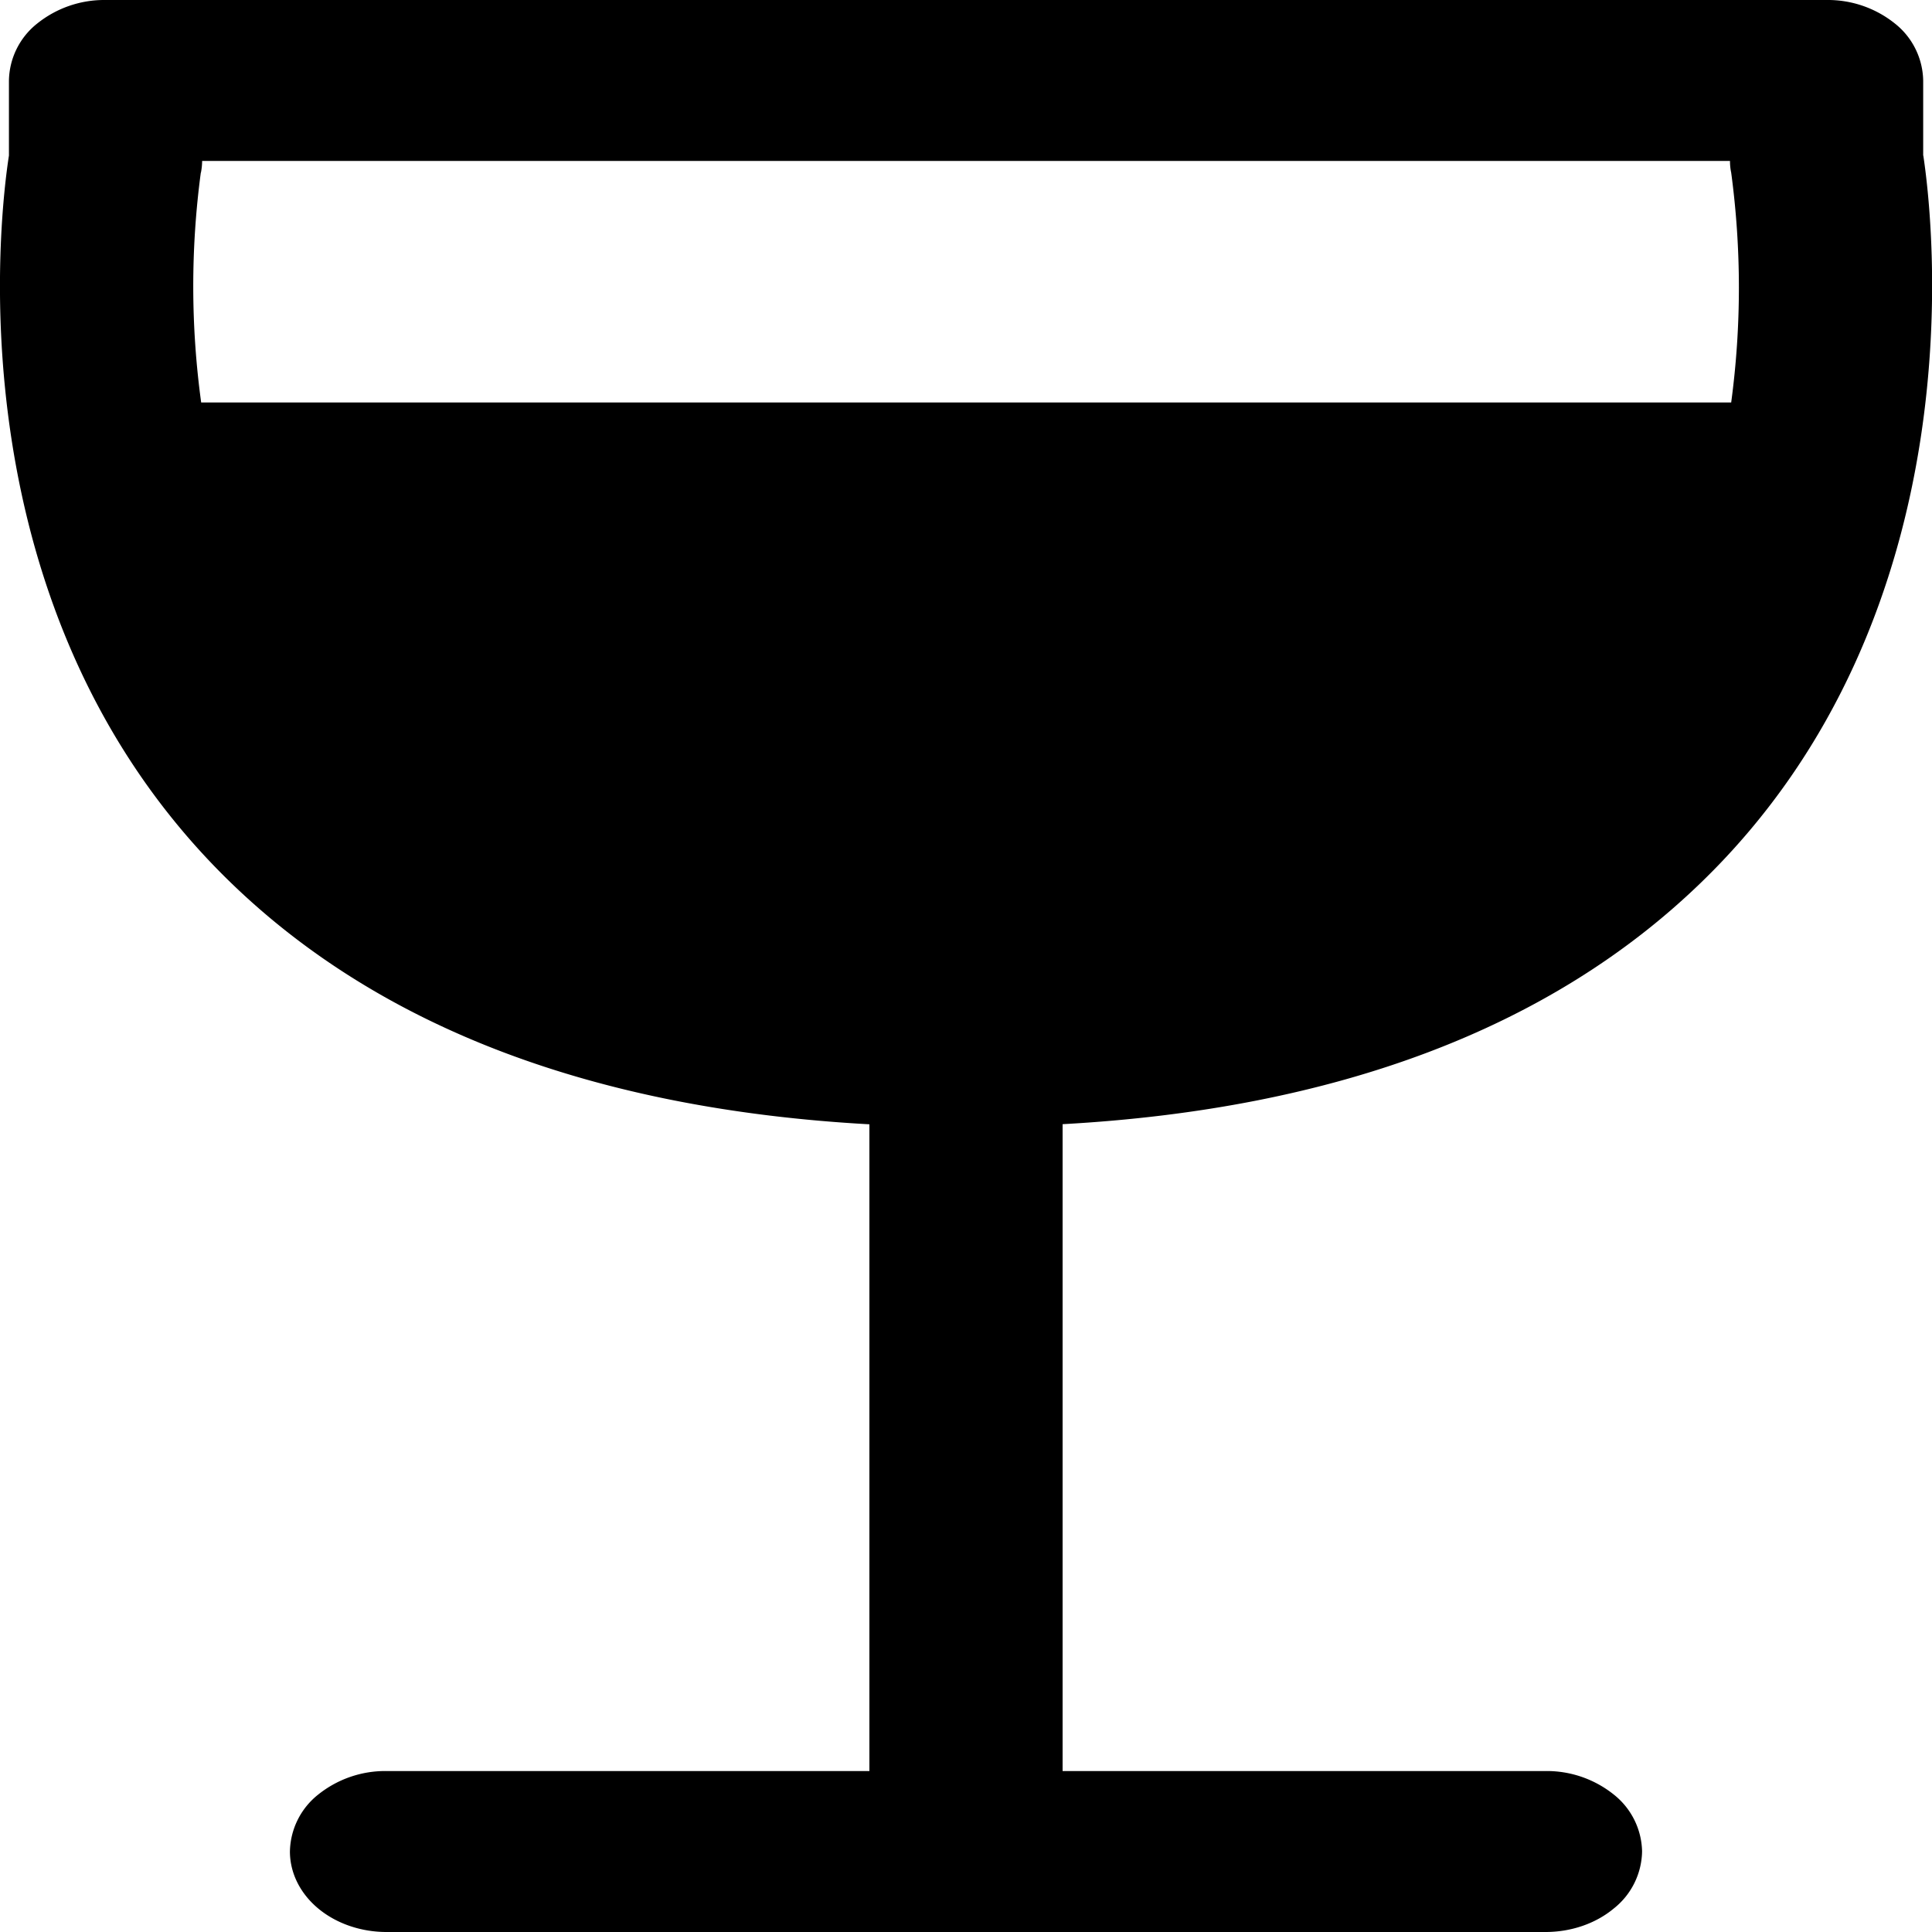 <svg width="16" height="16" fill="none" xmlns="http://www.w3.org/2000/svg"><path d="M15.927 1.288V.667a.616.616 0 0 0-.234-.472.887.887 0 0 0-.566-.195H.873a.887.887 0 0 0-.565.195.616.616 0 0 0-.234.472v.621C0 1.762-.41 5.07 1.92 7.318c1.243 1.2 3.017 1.868 5.28 1.993v5.356H3.201a.888.888 0 0 0-.566.195.616.616 0 0 0-.234.471c0 .177.084.347.234.472.15.125.354.195.566.195h9.598c.213 0 .416-.07.566-.195a.616.616 0 0 0 .234-.472.616.616 0 0 0-.234-.471.887.887 0 0 0-.566-.195H8.8V9.31c2.263-.125 4.037-.794 5.28-1.994C16.41 5.07 16 1.762 15.928 1.288zM1.664 1.43a.528.528 0 0 0 .01-.097h12.653c0 .033.003.065.01.097.085.633.085 1.271 0 1.903H1.666a7.104 7.104 0 0 1-.003-1.903z" fill="currentColor"/></svg>
